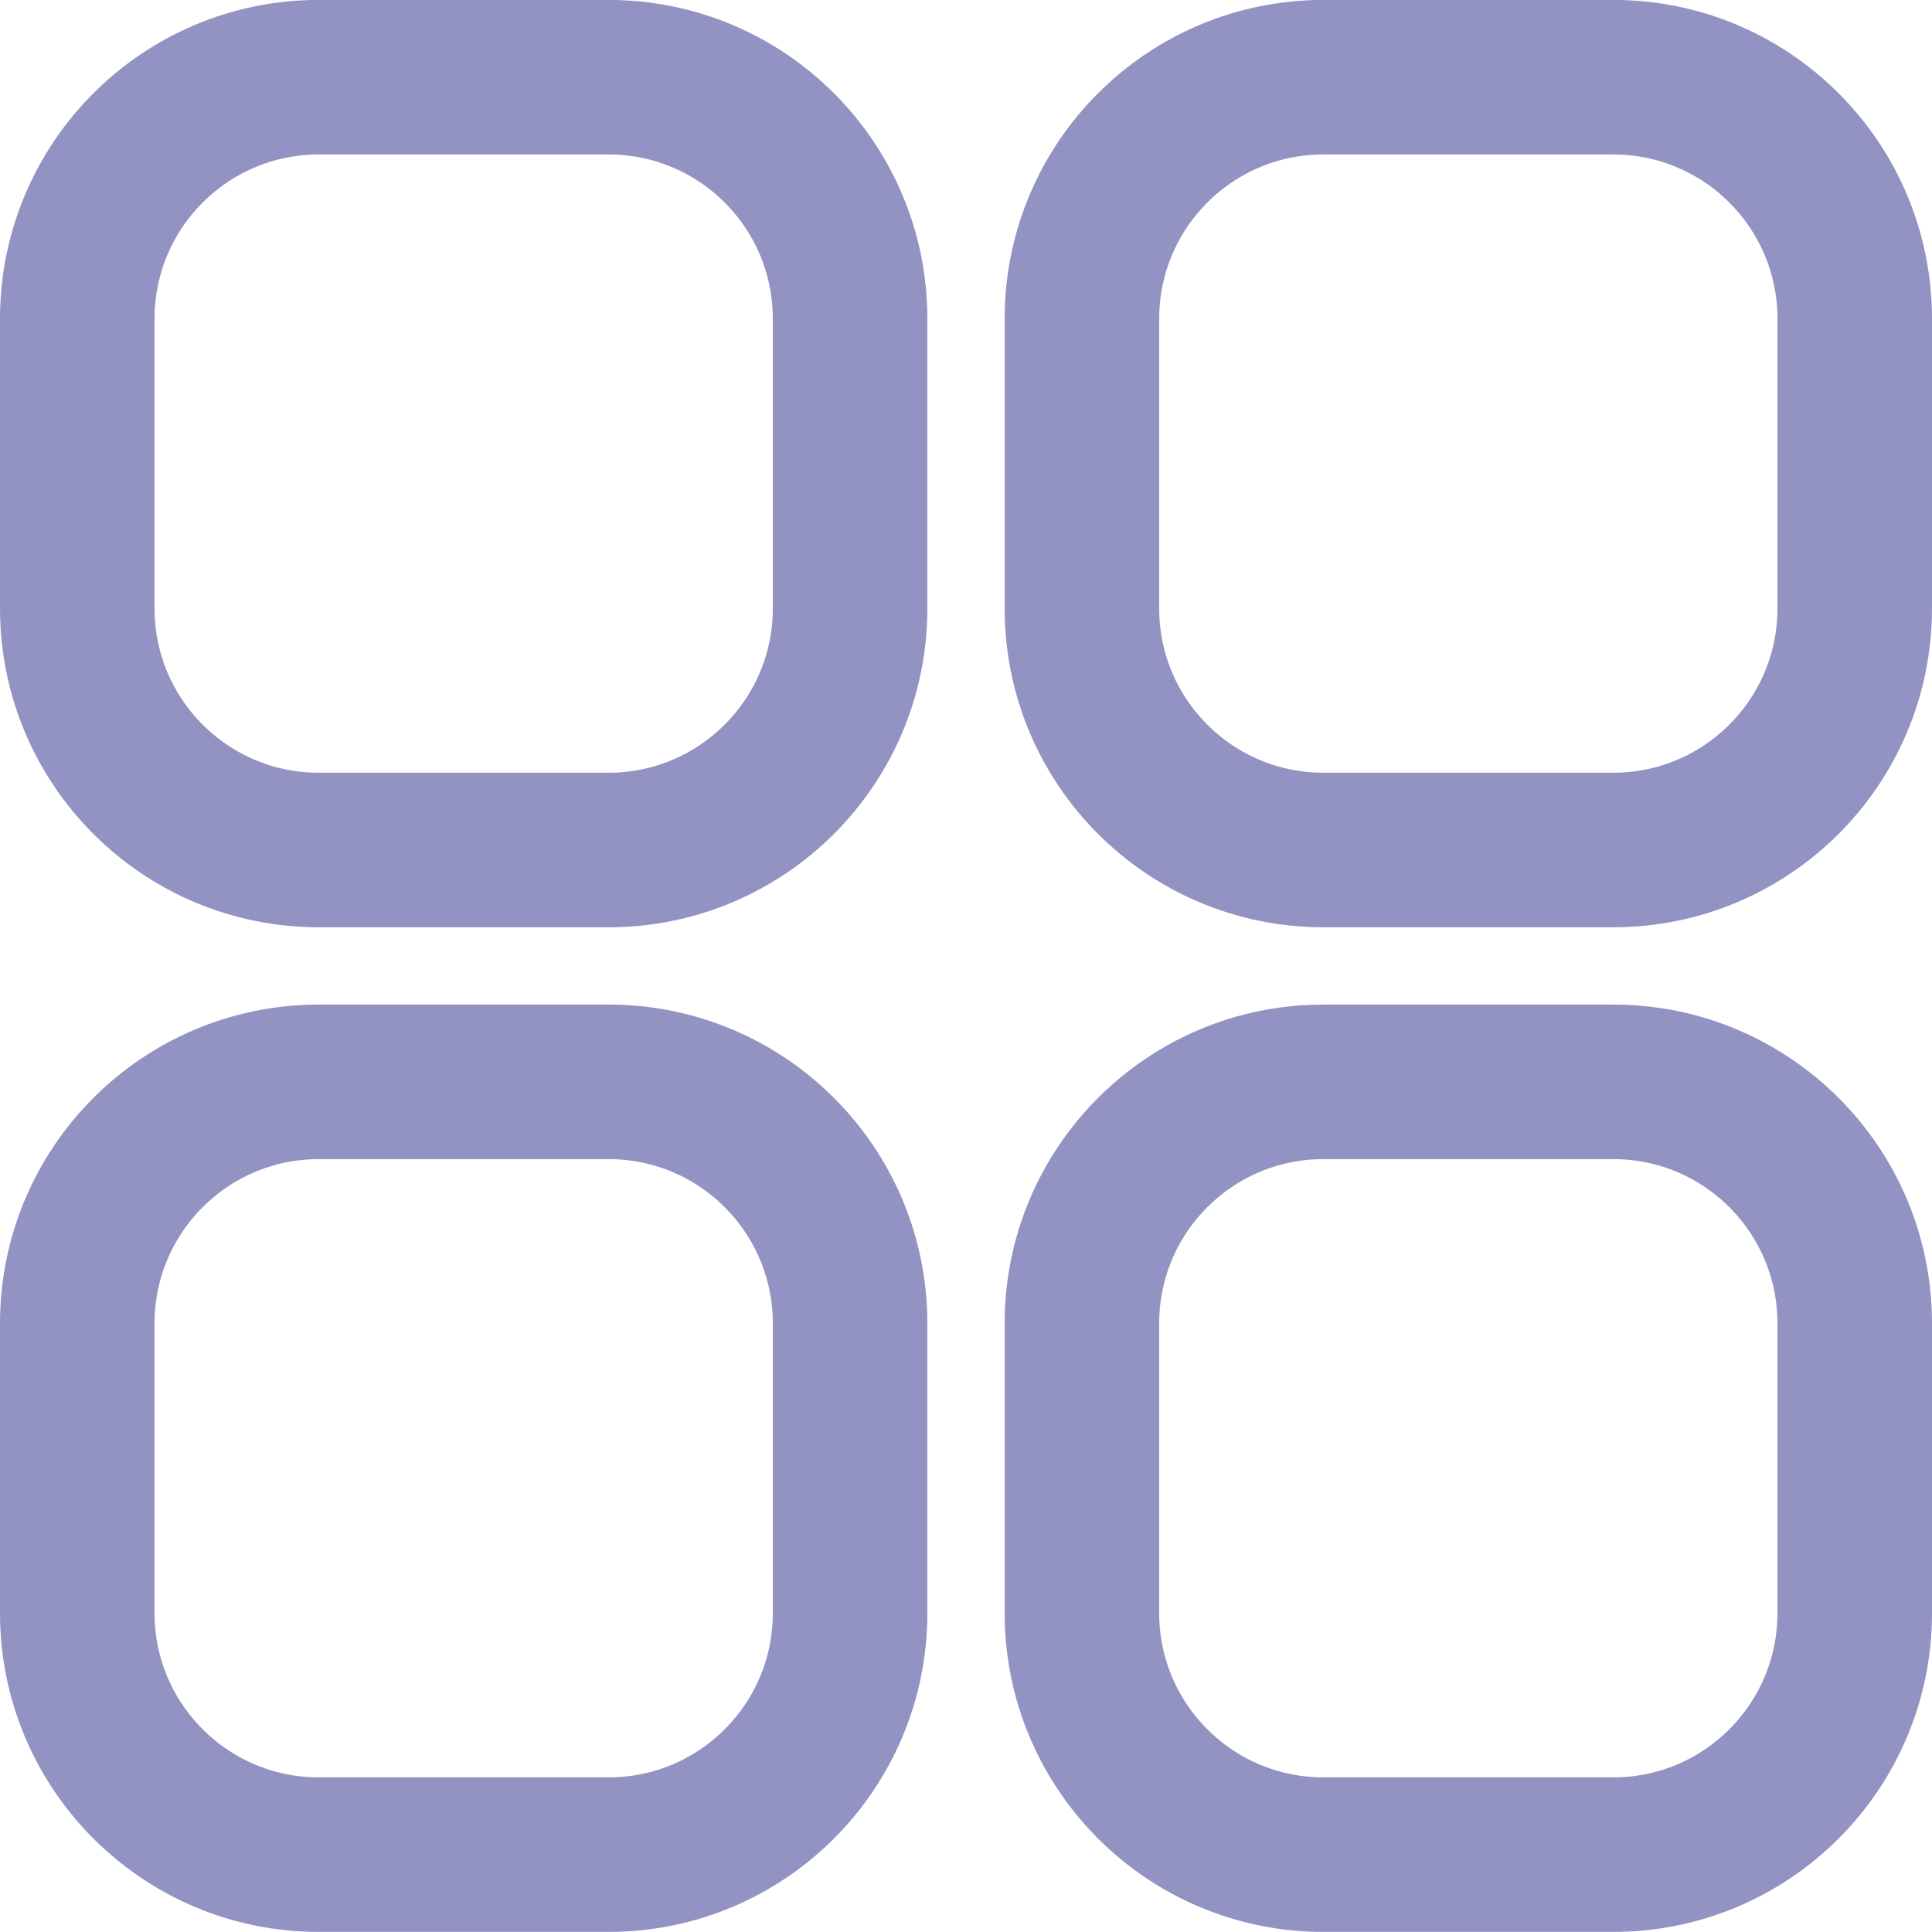 <?xml version="1.0" encoding="UTF-8"?>
<svg id="SVGDoc" width="25" height="25" xmlns="http://www.w3.org/2000/svg" version="1.1" xmlns:xlink="http://www.w3.org/1999/xlink" xmlns:avocode="https://avocode.com/" viewBox="0 0 25 25"><defs></defs><desc>Generated with Avocode.</desc><g><g><title>Еще</title><path d="M4.125,0.999h3.75c1.726,0 3.125,1.399 3.125,3.125v3.75c0,1.725 -1.399,3.125 -3.125,3.125h-3.75c-1.726,0 -3.125,-1.399 -3.125,-3.125v-3.75c0,-1.726 1.399,-3.125 3.125,-3.125zM4.125,13.999h3.75c1.726,0 3.125,1.399 3.125,3.125v3.75c0,1.725 -1.399,3.125 -3.125,3.125h-3.75c-1.726,0 -3.125,-1.4 -3.125,-3.125v-3.75c0,-1.726 1.399,-3.125 3.125,-3.125zM17.125,0.999h3.75c1.726,0 3.125,1.399 3.125,3.125v3.75c0,1.725 -1.399,3.125 -3.125,3.125h-3.75c-1.726,0 -3.125,-1.399 -3.125,-3.125v-3.75c0,-1.726 1.399,-3.125 3.125,-3.125zM17.125,13.999h3.75c1.726,0 3.125,1.399 3.125,3.125v3.75c0,1.725 -1.399,3.125 -3.125,3.125h-3.75c-1.726,0 -3.125,-1.4 -3.125,-3.125v-3.75c0,-1.726 1.399,-3.125 3.125,-3.125z" fill-opacity="0" fill="#ffffff" stroke-dashoffset="0" stroke-dasharray="" stroke-linejoin="round" stroke-linecap="round" stroke-opacity="1" stroke="#9393c3" stroke-miterlimit="20" stroke-width="2"></path></g></g></svg>